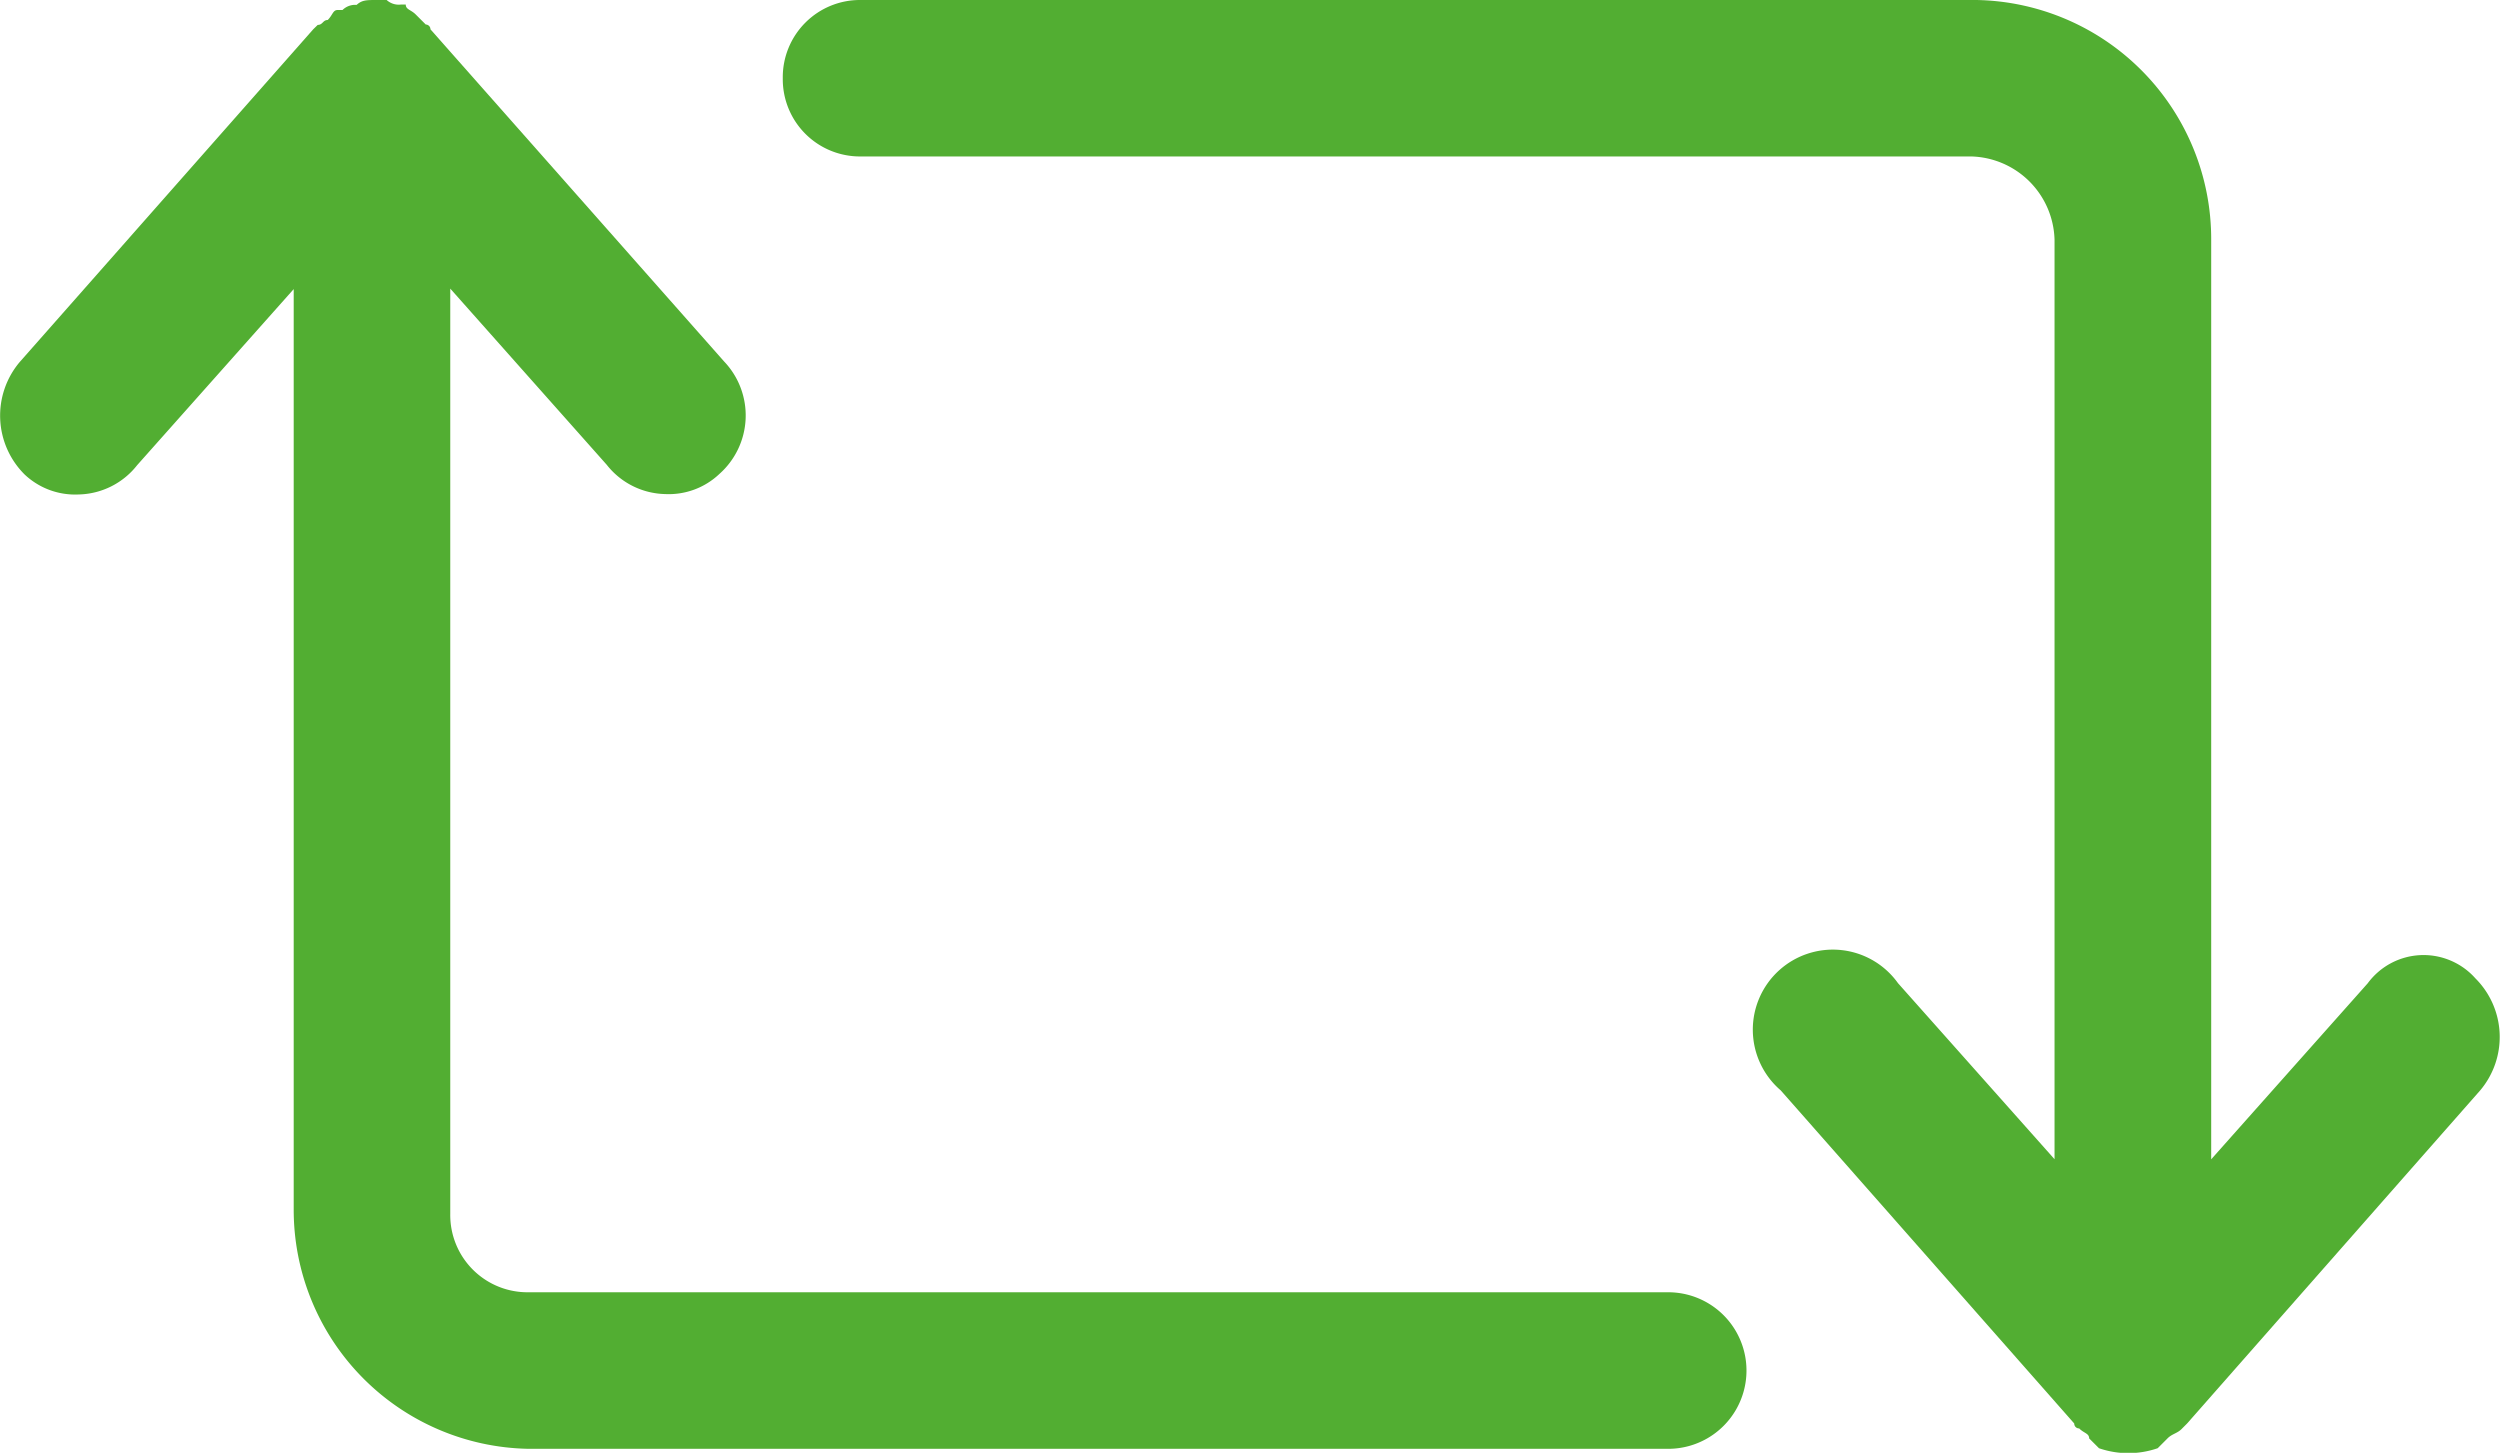 <svg xmlns="http://www.w3.org/2000/svg" viewBox="-16115.942 -4984 24.991 14.523">
  <defs>
    <style>
      .cls-1 {
        fill: #52ae32;
      }
    </style>
  </defs>
  <g id="Group_2910" data-name="Group 2910" transform="translate(-16115.939 -4984)">
    <path id="Path_167" data-name="Path 167" class="cls-1" d="M6.062,4.646a.764.764,0,0,0,.587.293.735.735,0,0,0,.538-.2.782.782,0,0,0,.049-1.125L4.3.293h0A.048.048,0,0,0,4.253.245h0l-.1-.1c-.049-.049-.1-.049-.1-.1H4.008A.18.18,0,0,1,3.862,0h-.1c-.1,0-.147,0-.2.049A.18.18,0,0,0,3.421.1H3.373c-.049,0-.049.049-.1.1-.049,0-.049.049-.1.049h0L3.128.293h0L.194,3.619A.83.83,0,0,0,.243,4.743a.735.735,0,0,0,.538.2.764.764,0,0,0,.587-.293l1.565-1.76v9.193a2.39,2.39,0,0,0,2.347,2.4H16.673a.782.782,0,0,0,0-1.565H5.28a.772.772,0,0,1-.782-.782V2.885Zm0,0" transform="translate(0)"/>
    <path id="Path_168" data-name="Path 168" class="cls-1" d="M31.844,9.829l-1.565,1.76V2.4A2.39,2.39,0,0,0,27.932,0H16.782A.772.772,0,0,0,16,.782a.772.772,0,0,0,.782.782h11.1a.856.856,0,0,1,.831.831v9.193l-1.565-1.76A.8.8,0,1,0,25.976,10.9L28.91,14.23h0a.048.048,0,0,0,.049.049h0c.049.049.1.049.1.1l.049.049.049.049h0a.9.9,0,0,0,.587,0h0l.049-.049.049-.049c.049-.049.1-.049.147-.1h0l.049-.049h0L32.968,10.9A.828.828,0,0,0,32.92,9.78a.693.693,0,0,0-1.076.049Z" transform="translate(-8.178)"/>
  </g>
</svg>
